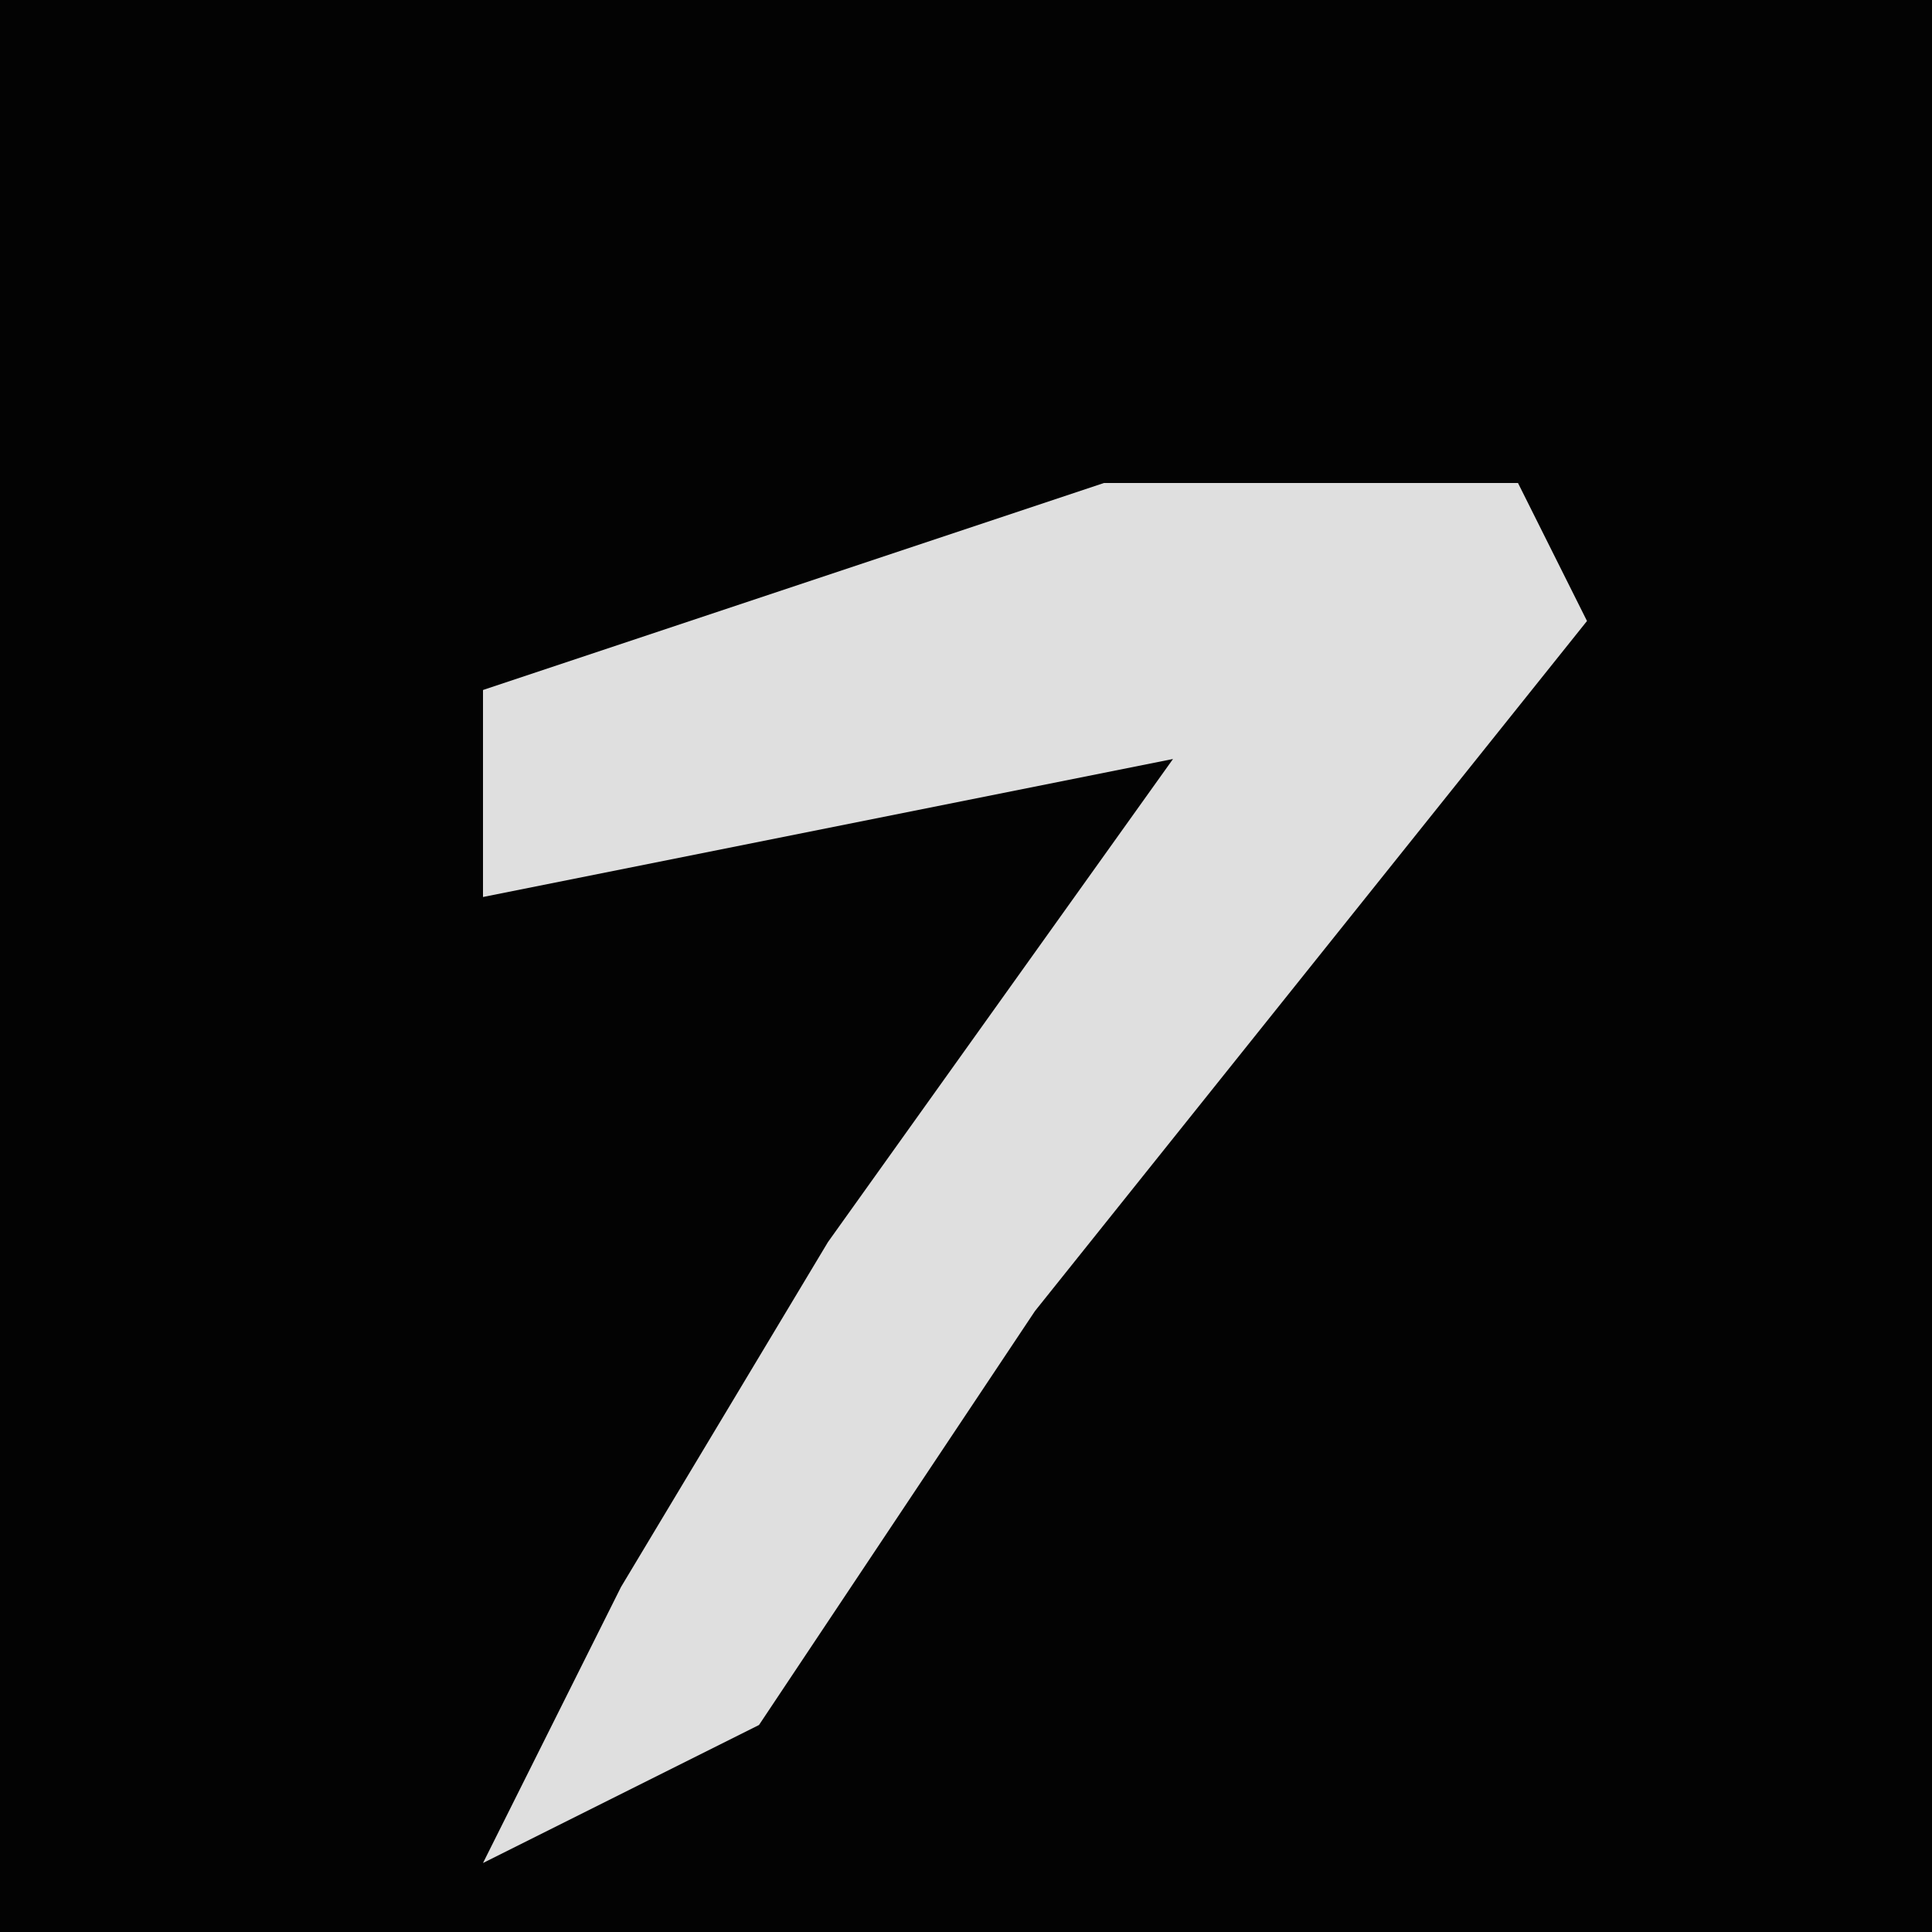 <?xml version="1.0" encoding="UTF-8"?>
<svg version="1.1" xmlns="http://www.w3.org/2000/svg" width="28" height="28">
<path d="M0,0 L28,0 L28,28 L0,28 Z " fill="#030303" transform="translate(0,0)"/>
<path d="M0,0 L6,0 L7,2 L-1,12 L-5,18 L-9,20 L-7,16 L-4,11 L1,4 L-9,6 L-9,3 Z " fill="#DFDFDF" transform="translate(16,7)"/>
</svg>

